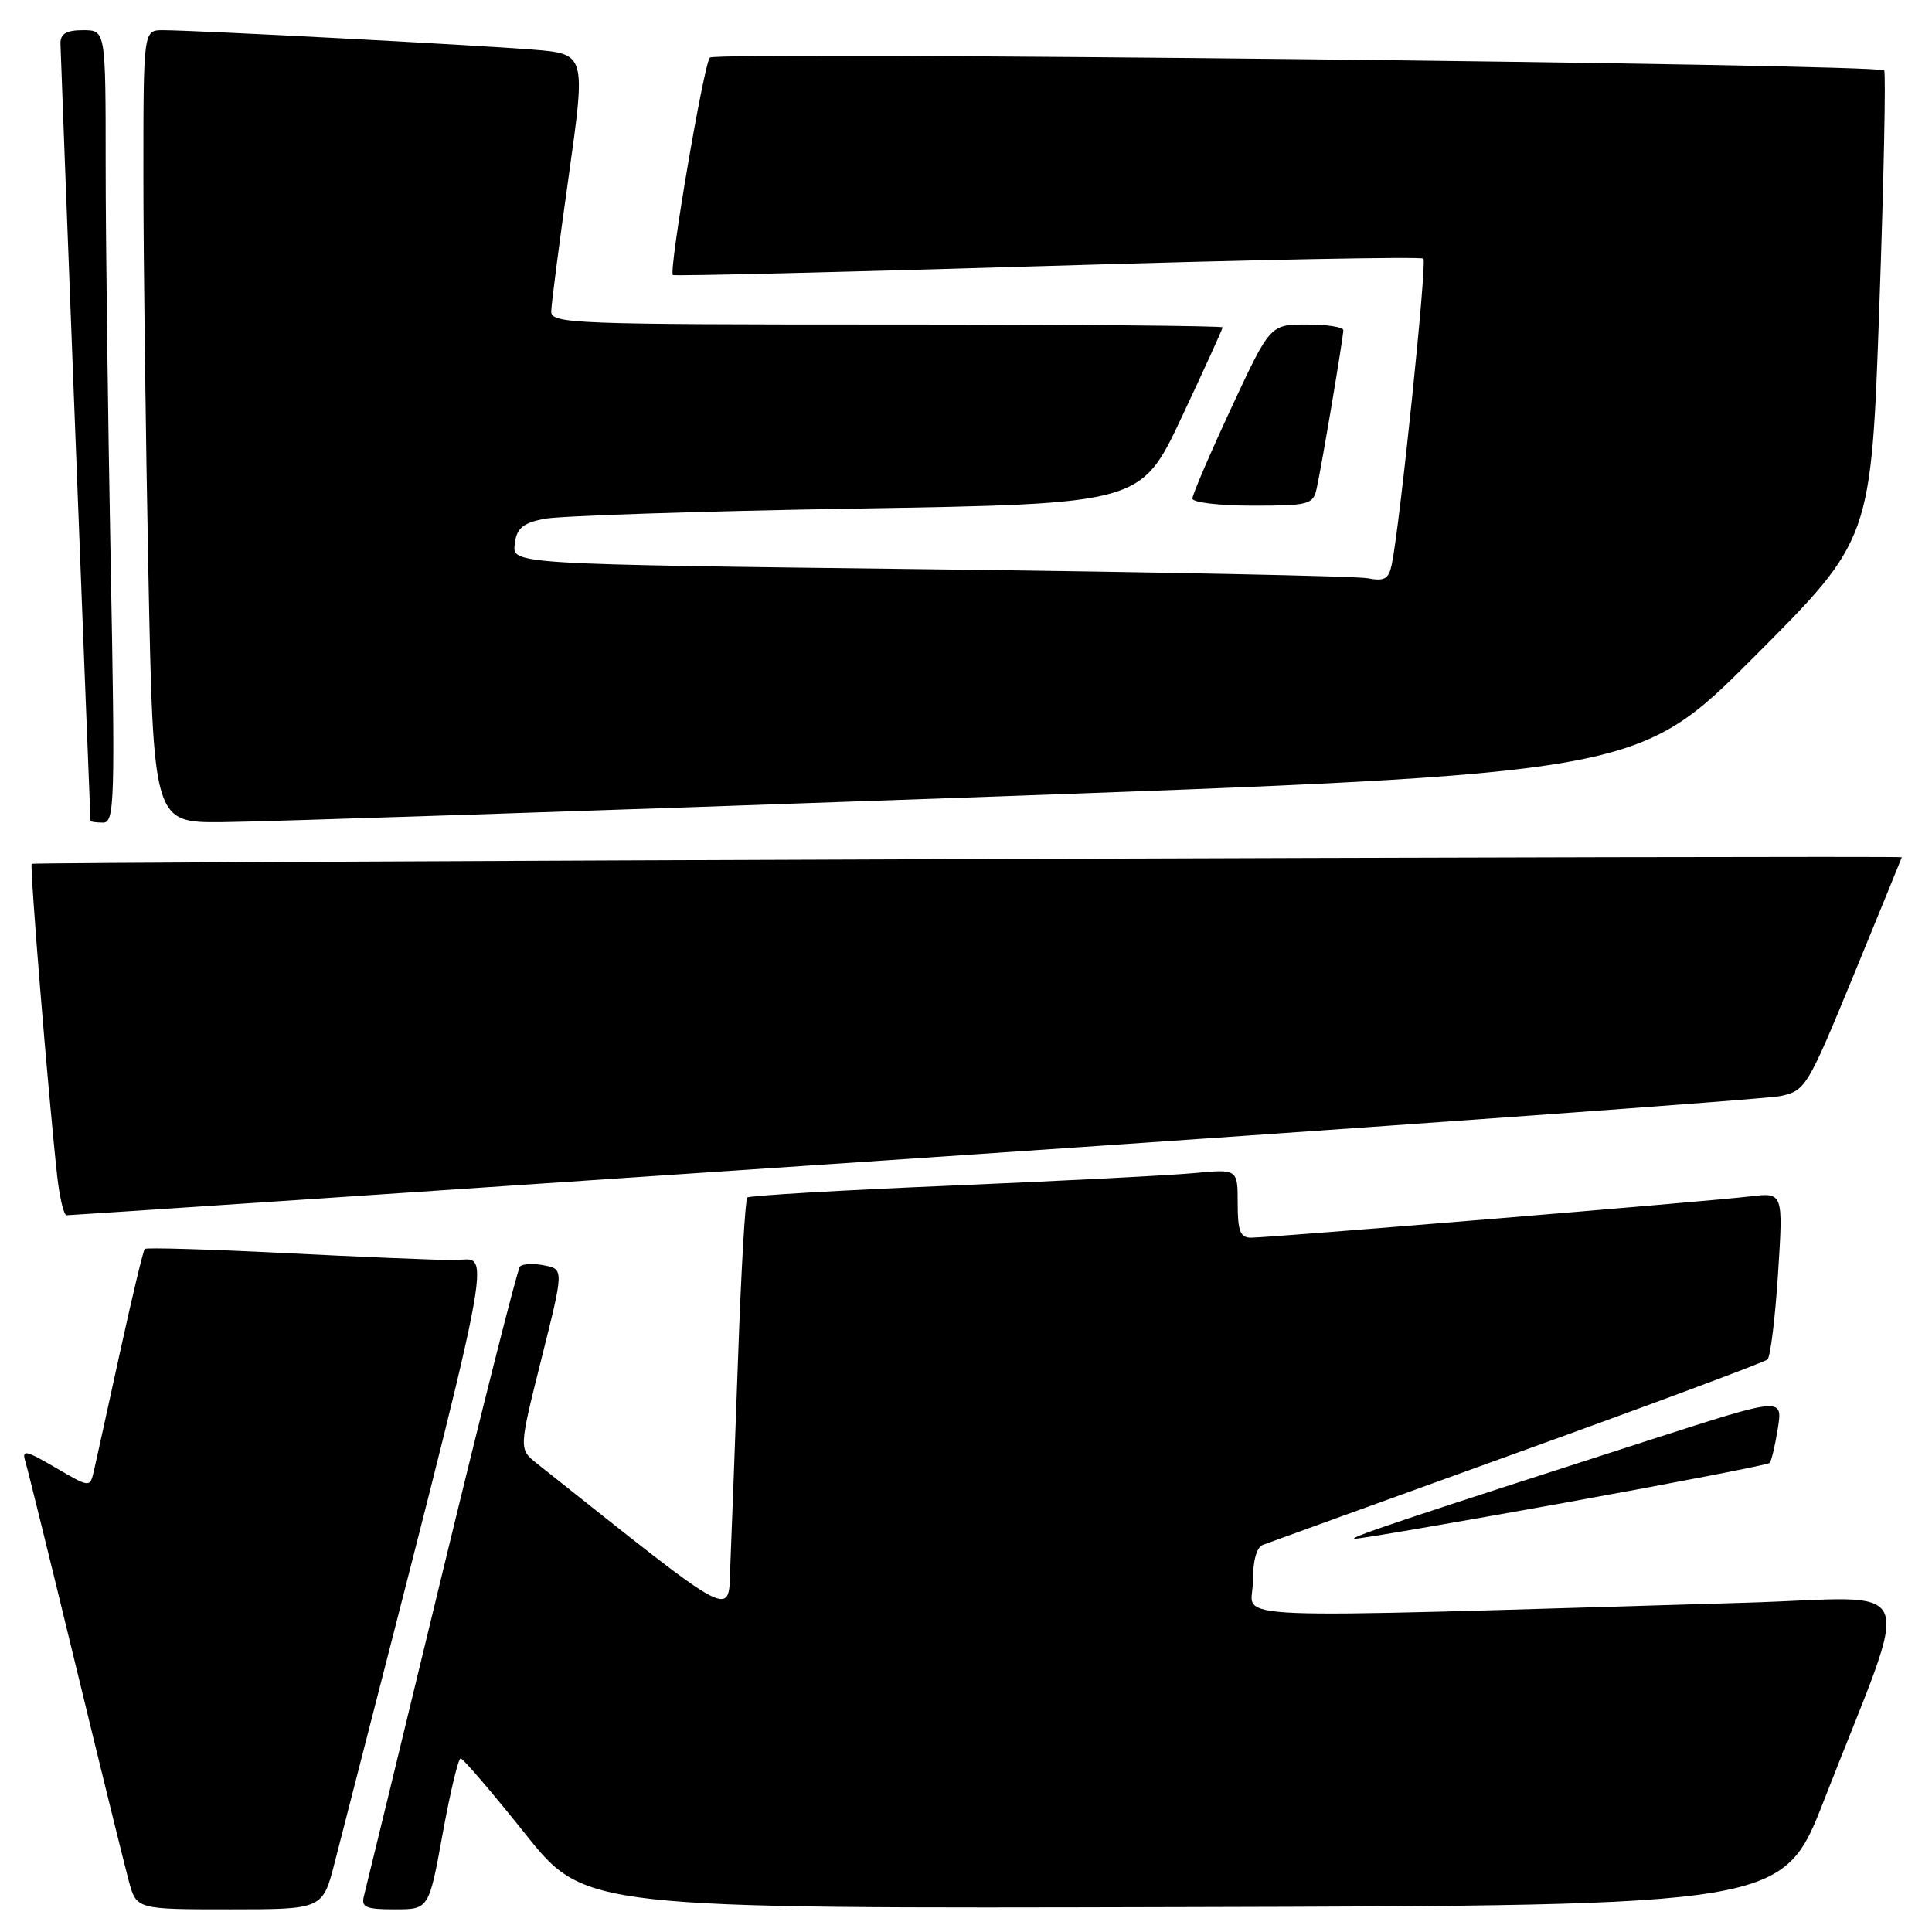 <?xml version="1.0" encoding="UTF-8" standalone="no"?>
<!DOCTYPE svg PUBLIC "-//W3C//DTD SVG 1.1//EN" "http://www.w3.org/Graphics/SVG/1.1/DTD/svg11.dtd" >
<svg xmlns="http://www.w3.org/2000/svg" xmlns:xlink="http://www.w3.org/1999/xlink" version="1.1" viewBox="0 0 256 256">
 <g >
 <path fill="currentColor"
d=" M 44.36 246.75 C 66.45 160.73 65.21 167.00 60.15 166.97 C 57.59 166.95 47.41 166.53 37.52 166.03 C 27.64 165.53 19.38 165.29 19.18 165.49 C 18.98 165.69 17.50 171.85 15.90 179.18 C 14.30 186.50 12.75 193.55 12.46 194.82 C 11.93 197.15 11.93 197.15 7.36 194.47 C 3.39 192.15 2.87 192.04 3.36 193.65 C 3.67 194.67 6.65 206.74 9.98 220.47 C 13.31 234.20 16.50 247.14 17.06 249.22 C 18.08 253.00 18.08 253.00 30.42 253.00 C 42.76 253.00 42.76 253.00 44.36 246.75 Z  M 58.65 243.00 C 59.65 237.50 60.72 233.00 61.04 233.00 C 61.35 233.00 65.19 237.48 69.56 242.95 C 77.50 252.91 77.50 252.91 156.88 252.70 C 236.26 252.50 236.26 252.50 241.71 238.50 C 253.48 208.31 254.83 211.68 231.25 212.37 C 159.39 214.48 166.00 214.75 166.00 209.72 C 166.00 206.87 166.49 205.02 167.34 204.70 C 168.08 204.42 183.27 198.92 201.09 192.48 C 218.92 186.05 233.82 180.49 234.20 180.14 C 234.59 179.79 235.22 174.66 235.60 168.75 C 236.29 158.00 236.29 158.00 231.90 158.53 C 226.49 159.18 168.23 164.00 165.77 164.00 C 164.34 164.00 164.00 163.14 164.00 159.45 C 164.00 154.90 164.00 154.90 158.25 155.44 C 155.09 155.74 140.57 156.48 126.00 157.10 C 111.42 157.71 99.28 158.42 99.02 158.68 C 98.75 158.93 98.20 168.44 97.80 179.82 C 97.39 191.19 96.94 203.52 96.78 207.21 C 96.48 214.51 98.20 215.40 71.12 193.90 C 68.75 192.01 68.75 192.01 71.73 180.10 C 74.72 168.18 74.72 168.18 72.11 167.67 C 70.67 167.38 69.23 167.46 68.89 167.83 C 68.56 168.20 63.87 186.72 58.48 209.00 C 53.09 231.28 48.47 250.29 48.22 251.25 C 47.84 252.73 48.48 253.00 52.30 253.00 C 56.83 253.00 56.83 253.00 58.65 243.00 Z  M 207.28 199.13 C 222.00 196.46 234.25 194.09 234.48 193.85 C 234.72 193.62 235.21 191.56 235.57 189.28 C 236.23 185.13 236.23 185.13 218.87 190.72 C 186.29 201.20 178.50 203.81 179.50 203.89 C 180.05 203.94 192.55 201.79 207.28 199.13 Z  M 121.00 153.51 C 182.33 149.36 234.04 145.64 235.92 145.23 C 239.24 144.52 239.50 144.09 245.67 129.09 C 249.15 120.61 252.00 113.63 252.00 113.59 C 252.00 113.33 4.46 114.21 4.20 114.46 C 3.92 114.75 6.37 144.83 7.57 155.75 C 7.88 158.64 8.45 161.01 8.82 161.03 C 9.19 161.04 59.67 157.66 121.00 153.51 Z  M 14.66 74.34 C 14.30 55.27 14.00 31.65 14.00 21.84 C 14.00 4.00 14.00 4.00 11.00 4.00 C 8.81 4.00 8.00 4.47 8.01 5.75 C 8.02 6.94 11.59 99.35 11.99 108.75 C 12.00 108.89 12.75 109.00 13.66 109.00 C 15.19 109.00 15.27 106.25 14.66 74.34 Z  M 127.75 105.69 C 216.99 102.50 216.99 102.50 232.47 87.00 C 247.94 71.50 247.94 71.50 249.02 40.64 C 249.62 23.66 249.90 9.57 249.66 9.33 C 248.79 8.46 94.82 6.78 94.06 7.63 C 93.24 8.55 88.58 35.95 89.16 36.44 C 89.35 36.60 111.68 36.06 138.79 35.24 C 165.90 34.42 188.32 33.98 188.61 34.27 C 189.10 34.77 185.49 69.68 184.41 74.82 C 184.01 76.73 183.45 77.05 181.21 76.62 C 179.72 76.34 153.61 75.80 123.20 75.43 C 67.89 74.76 67.89 74.76 68.20 72.13 C 68.44 70.02 69.20 69.35 72.00 68.76 C 73.92 68.35 92.53 67.74 113.34 67.39 C 151.19 66.76 151.19 66.76 156.59 55.26 C 159.57 48.93 162.00 43.58 162.00 43.38 C 162.00 43.17 141.98 43.00 117.50 43.00 C 75.77 43.00 73.00 42.89 73.04 41.25 C 73.06 40.29 74.10 32.22 75.36 23.32 C 77.63 7.14 77.63 7.14 70.56 6.57 C 62.81 5.95 25.72 4.00 21.59 4.00 C 19.00 4.00 19.00 4.00 19.00 23.34 C 19.00 33.97 19.30 57.60 19.66 75.84 C 20.32 109.00 20.32 109.00 29.41 108.94 C 34.41 108.90 78.66 107.44 127.75 105.69 Z  M 174.46 64.75 C 175.12 61.83 177.99 44.73 178.00 43.75 C 178.00 43.34 175.82 43.00 173.15 43.00 C 168.30 43.00 168.30 43.00 163.15 54.06 C 160.32 60.15 158.00 65.55 158.00 66.06 C 158.00 66.58 161.59 67.00 165.98 67.00 C 173.44 67.00 173.99 66.85 174.46 64.75 Z "/>
</g>
</svg>